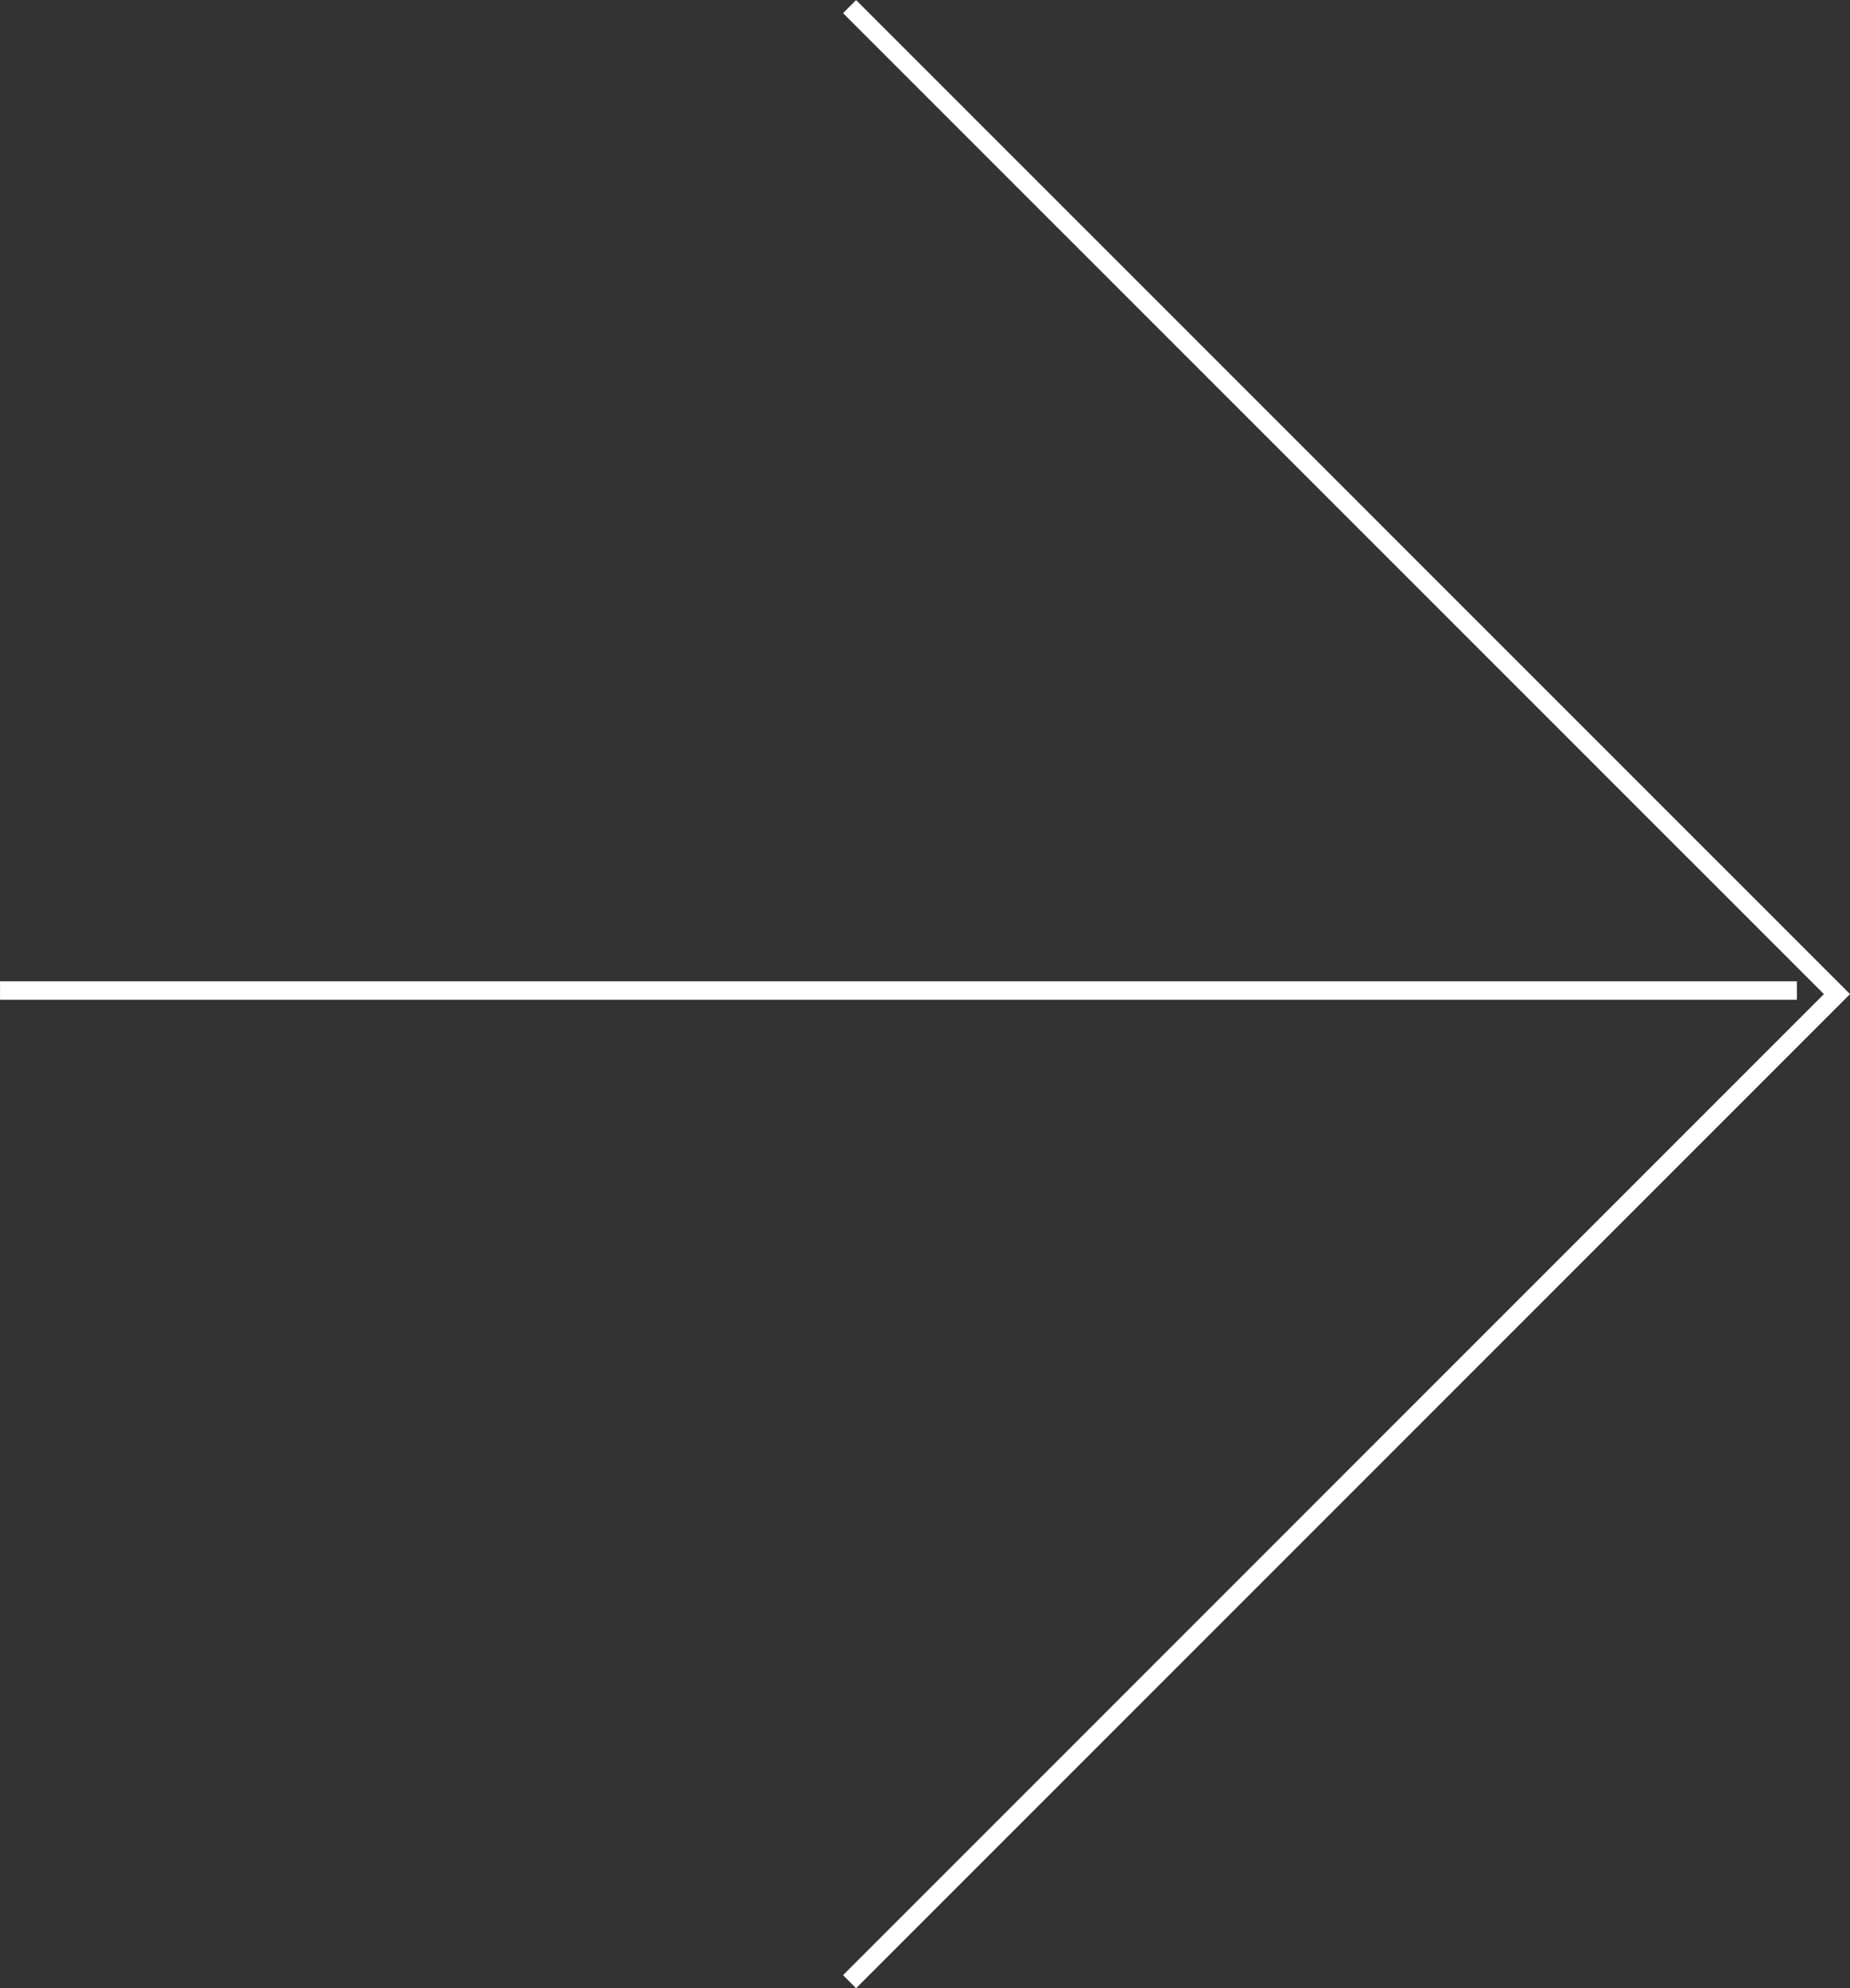 <svg xmlns="http://www.w3.org/2000/svg" xmlns:xlink="http://www.w3.org/1999/xlink" width="50.121" height="53.856" viewBox="0 0 50.121 53.856"><rect x="0" y="0" width="50.121" height="53.856" fill="#333333" stroke="none"/><defs><clipPath id="clip-path"><path id="Path_8" data-name="Path 8" d="M0,0H50.121V-53.856H0Z" fill="none"></path></clipPath></defs><g id="Group_11" data-name="Group 11" transform="translate(0 53.856)"><g id="Group_10" data-name="Group 10" clip-path="url(#clip-path)"><g id="Group_8" data-name="Group 8" transform="translate(23.017 -0.177)"><path id="Path_6" data-name="Path 6" d="M0,0,26.751-26.751,0-53.5" fill="none" stroke="#fff" stroke-width="0.5"></path></g><g id="Group_9" data-name="Group 9" transform="translate(0.001 -27.025)"><path id="Path_7" data-name="Path 7" d="M0,0H48.681" fill="none" stroke="#fff" stroke-width="0.5"></path></g></g></g></svg>